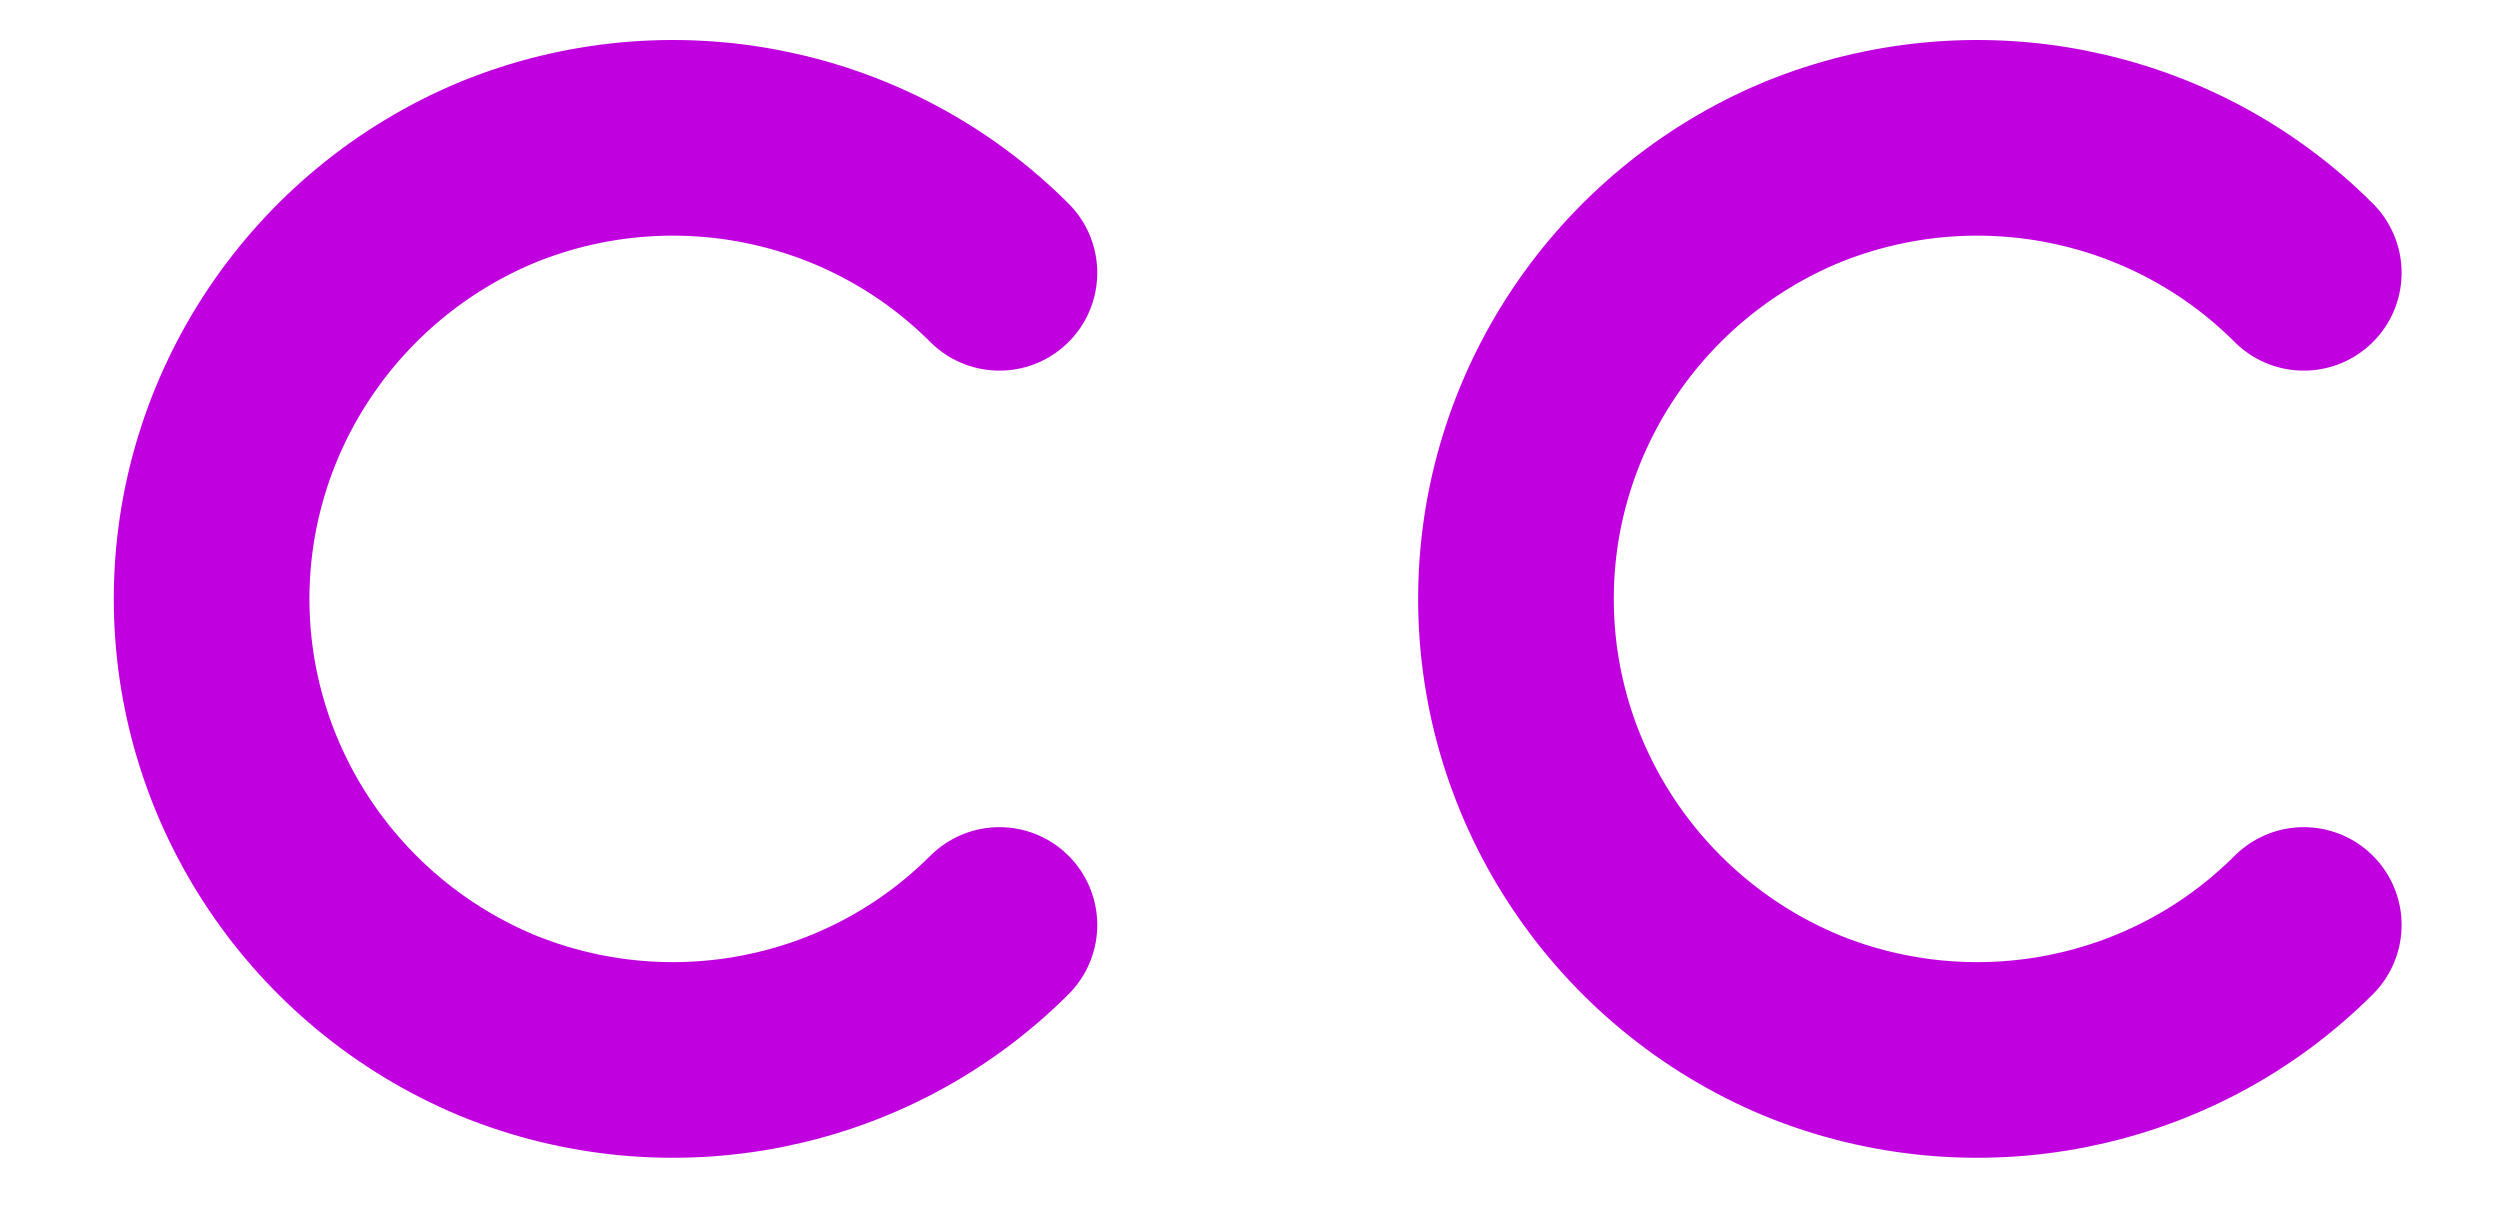 <?xml version="1.0" encoding="UTF-8"?>
<svg xmlns="http://www.w3.org/2000/svg" xmlns:xlink="http://www.w3.org/1999/xlink" width="138pt" height="67pt" viewBox="0 0 138 67" version="1.1">
<g id="surface8953">
<path style="fill:none;stroke-width:0.15;stroke-linecap:round;stroke-linejoin:miter;stroke:rgb(75.686%,0%,87.843%);stroke-opacity:1;stroke-miterlimit:10;" d="M -0.25 0.25 C -0.351 0.351 -0.503 0.381 -0.635 0.327 C -0.767 0.272 -0.854 0.143 -0.854 -0 C -0.854 -0.143 -0.767 -0.272 -0.635 -0.327 C -0.503 -0.381 -0.351 -0.351 -0.25 -0.25 " transform="matrix(72,0,0,-72,73.169,33.059)"/>
<path style="fill:none;stroke-width:0.15;stroke-linecap:round;stroke-linejoin:miter;stroke:rgb(75.686%,0%,87.843%);stroke-opacity:1;stroke-miterlimit:10;" d="M 0.75 -0.25 C 0.649 -0.351 0.497 -0.381 0.365 -0.327 C 0.233 -0.272 0.146 -0.143 0.146 -0 C 0.146 0.143 0.233 0.272 0.365 0.327 C 0.497 0.381 0.649 0.351 0.75 0.25 " transform="matrix(72,0,0,-72,73.169,33.059)"/>
</g>
</svg>
